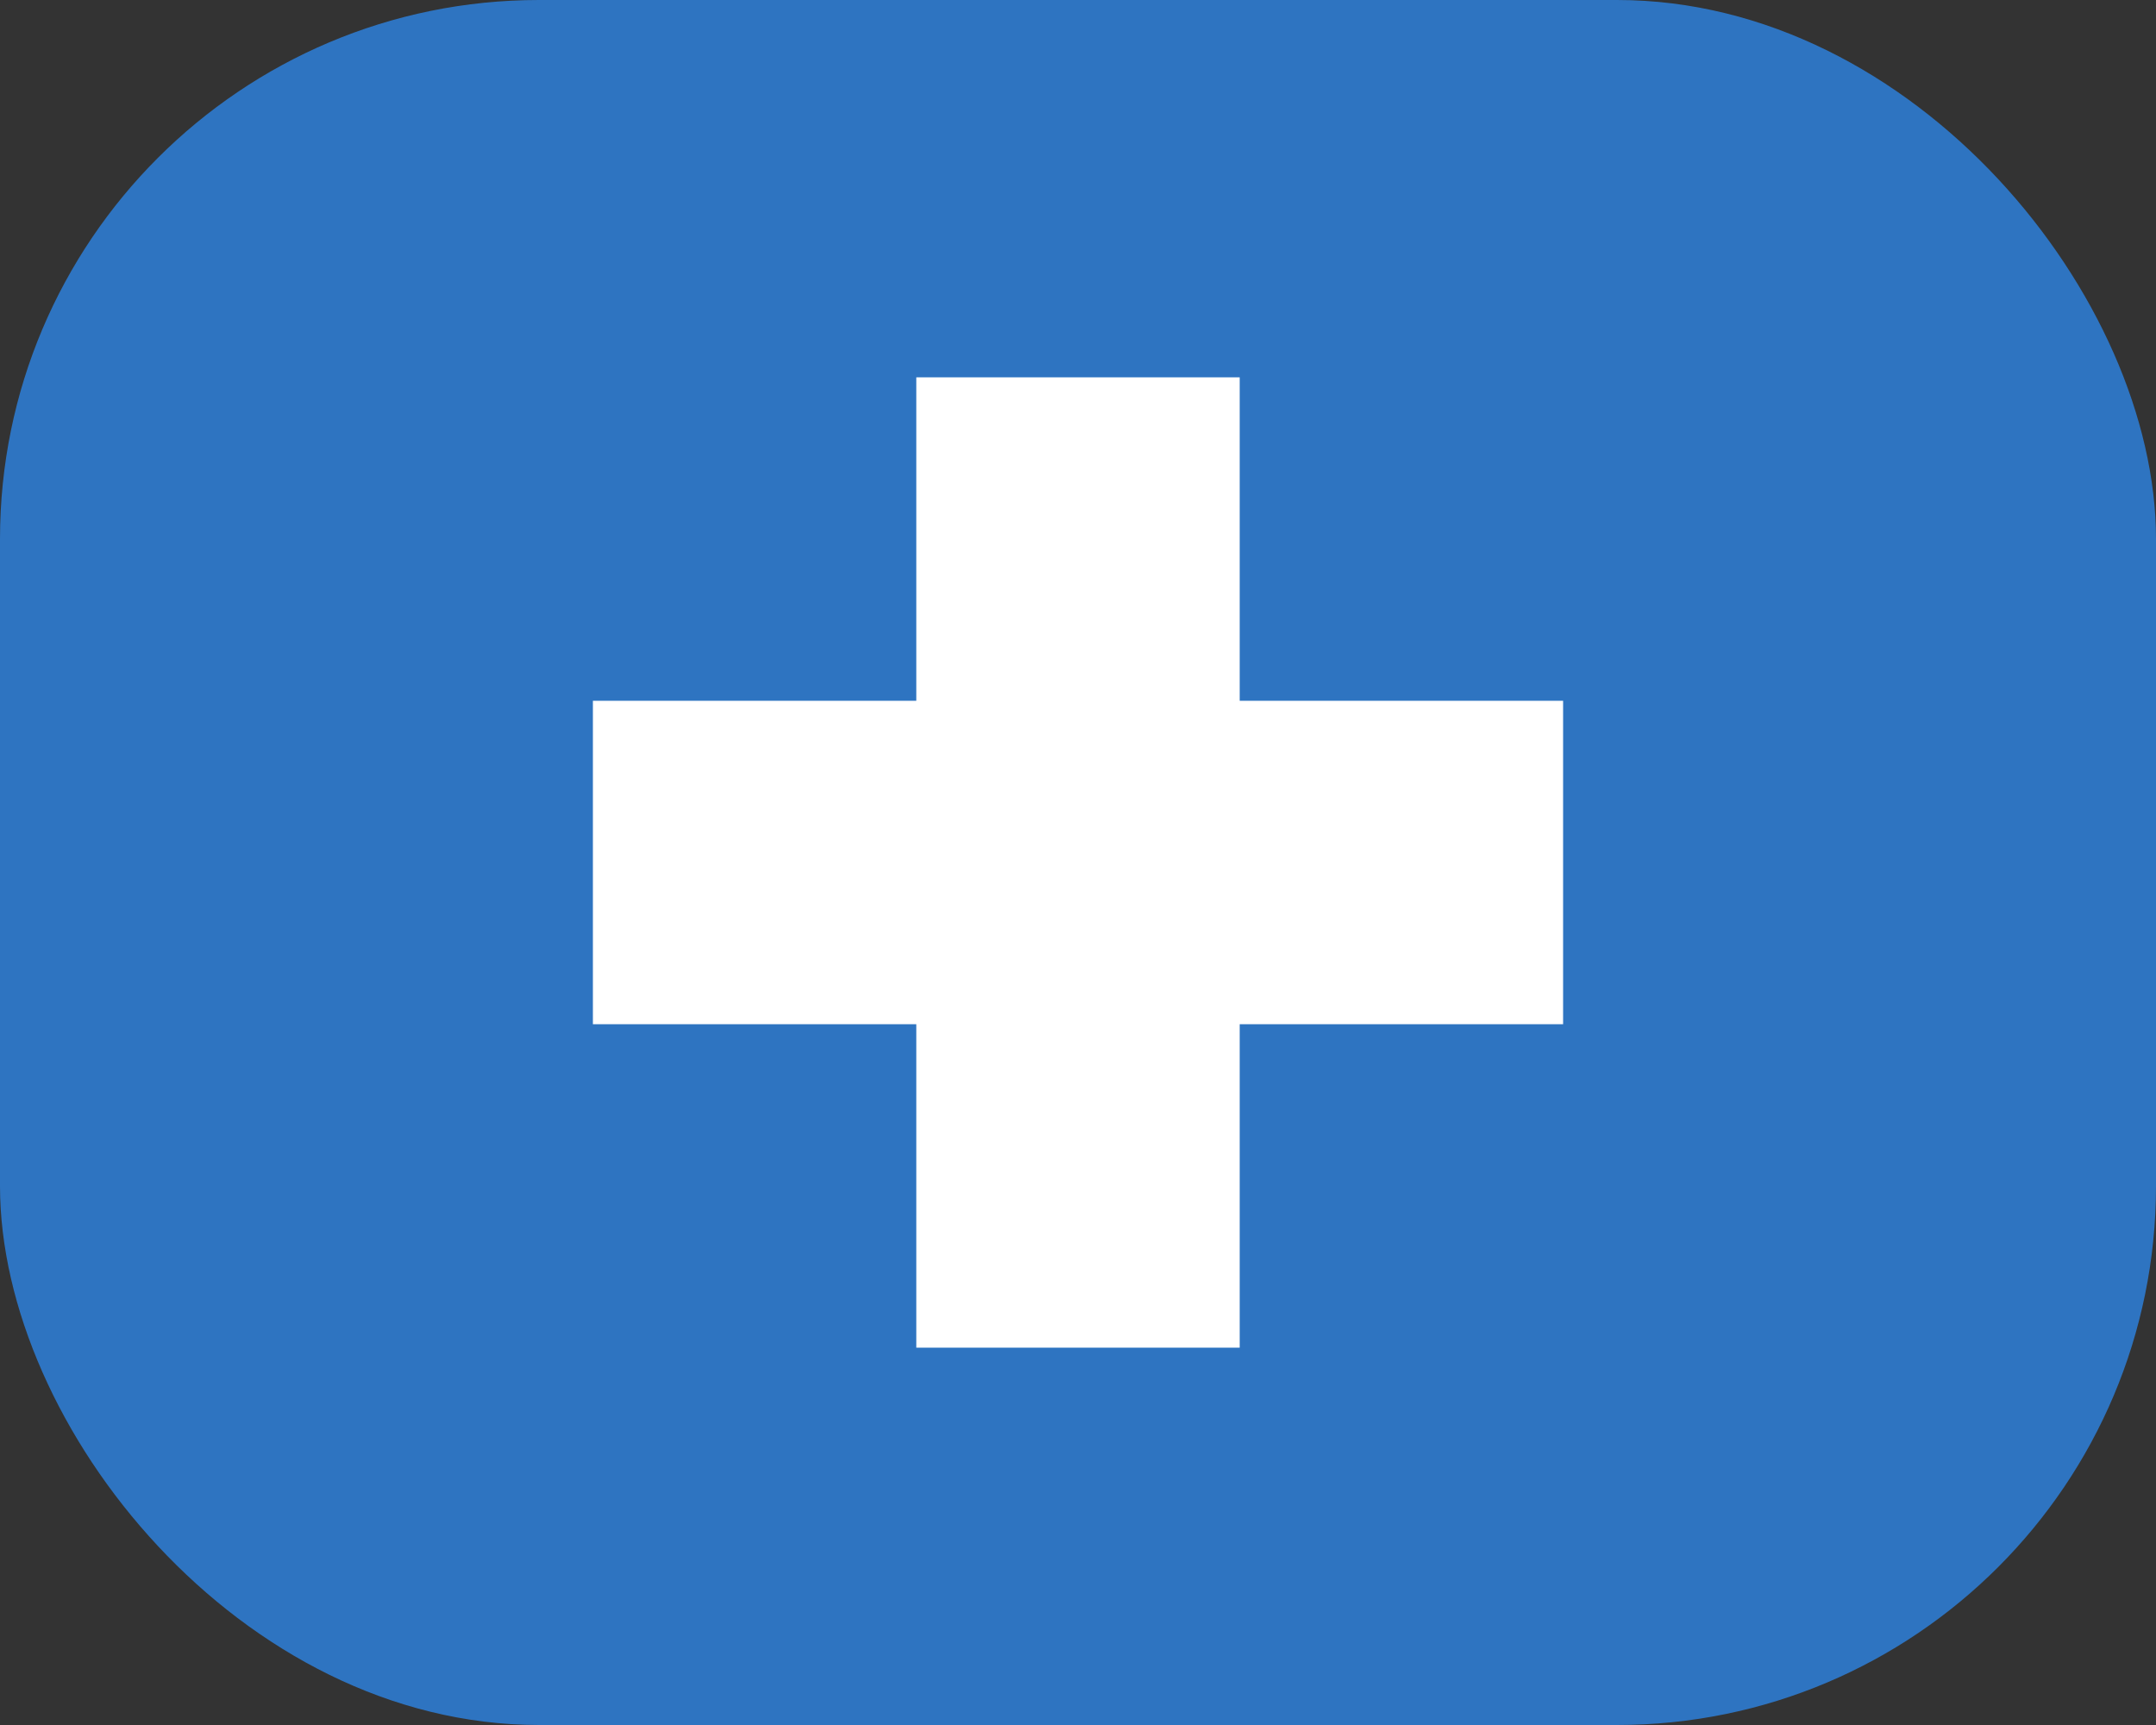 <?xml version="1.0" encoding="UTF-8"?>
<svg width="20px" height="16px" viewBox="0 0 20 16" version="1.1" xmlns="http://www.w3.org/2000/svg" xmlns:xlink="http://www.w3.org/1999/xlink">
    <rect x="0" y="0" width="20" height="16" fill="#333333" stroke="none"/>
    <g id="cross-hover">
        <rect id="Rectangle-6" fill="#2D84E5" opacity="0.8" x="0" y="0" width="20" height="16" rx="5"></rect>
        <path d="M9,7 L9,4 L11,4 L11,7 L14,7 L14,9 L11,9 L11,12 L9,12 L9,9 L6,9 L6,7 L9,7 Z" id="Combined-Shape" fill="#FFFFFF" stroke="#FFFFFF"></path>
    </g>
</svg>